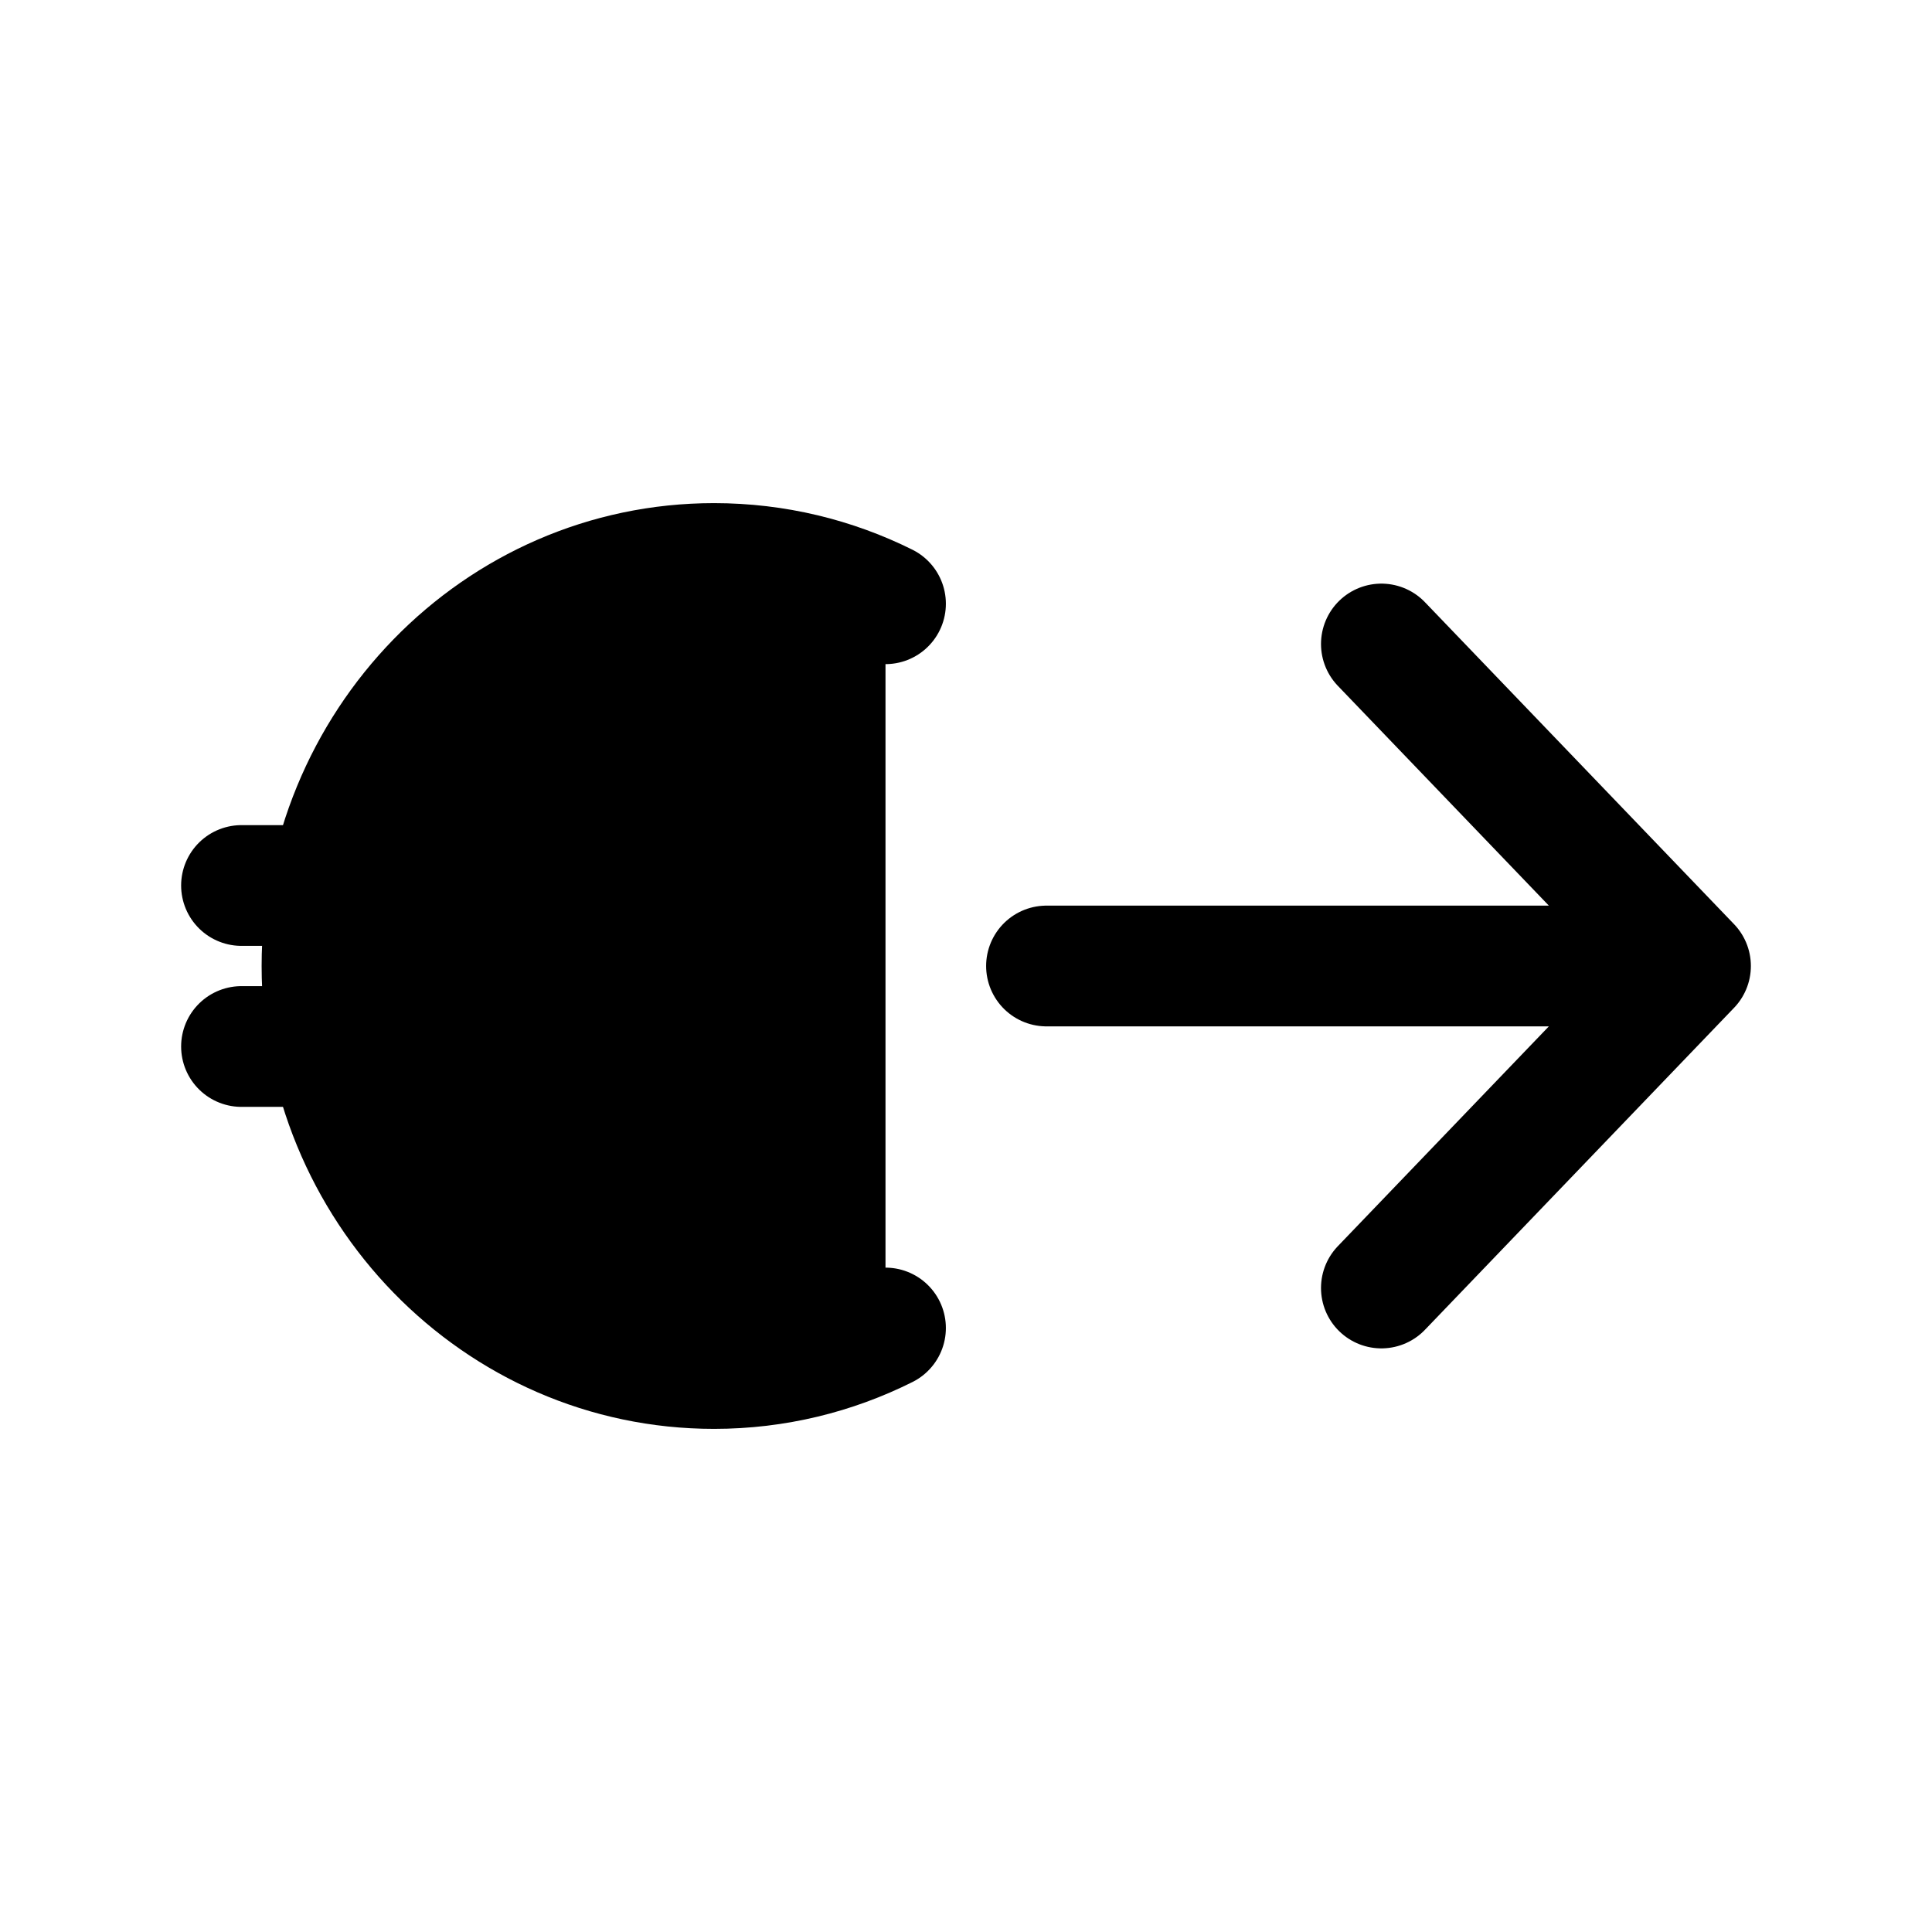<?xml version="1.0" encoding="utf-8"?><!-- Uploaded to: SVG Repo, www.svgrepo.com, Generator: SVG Repo Mixer Tools -->
<svg width="24" height="24" viewBox="0 0 24 24" xmlns="http://www.w3.org/2000/svg">
    <path d="M13 12H21M21 12L17.16 8M21 12L17.16 16" stroke="#000000" stroke-width="1.5" stroke-linecap="round" stroke-linejoin="round"/>
    <path d="M11 7.5C10.357 7.18 9.634 7 8.87 7C6.18 7 4 9.239 4 12C4 14.761 6.18 17 8.87 17C9.634 17 10.357 16.819 11 16.497" stroke="#000000" stroke-width="1.5" stroke-linecap="round" stroke-linejoin="round"/>
    <path d="M3 11H9" stroke="#000000" stroke-width="1.5" stroke-linecap="round" stroke-linejoin="round"/>
    <path d="M3 13H9" stroke="#000000" stroke-width="1.5" stroke-linecap="round" stroke-linejoin="round"/>
</svg>